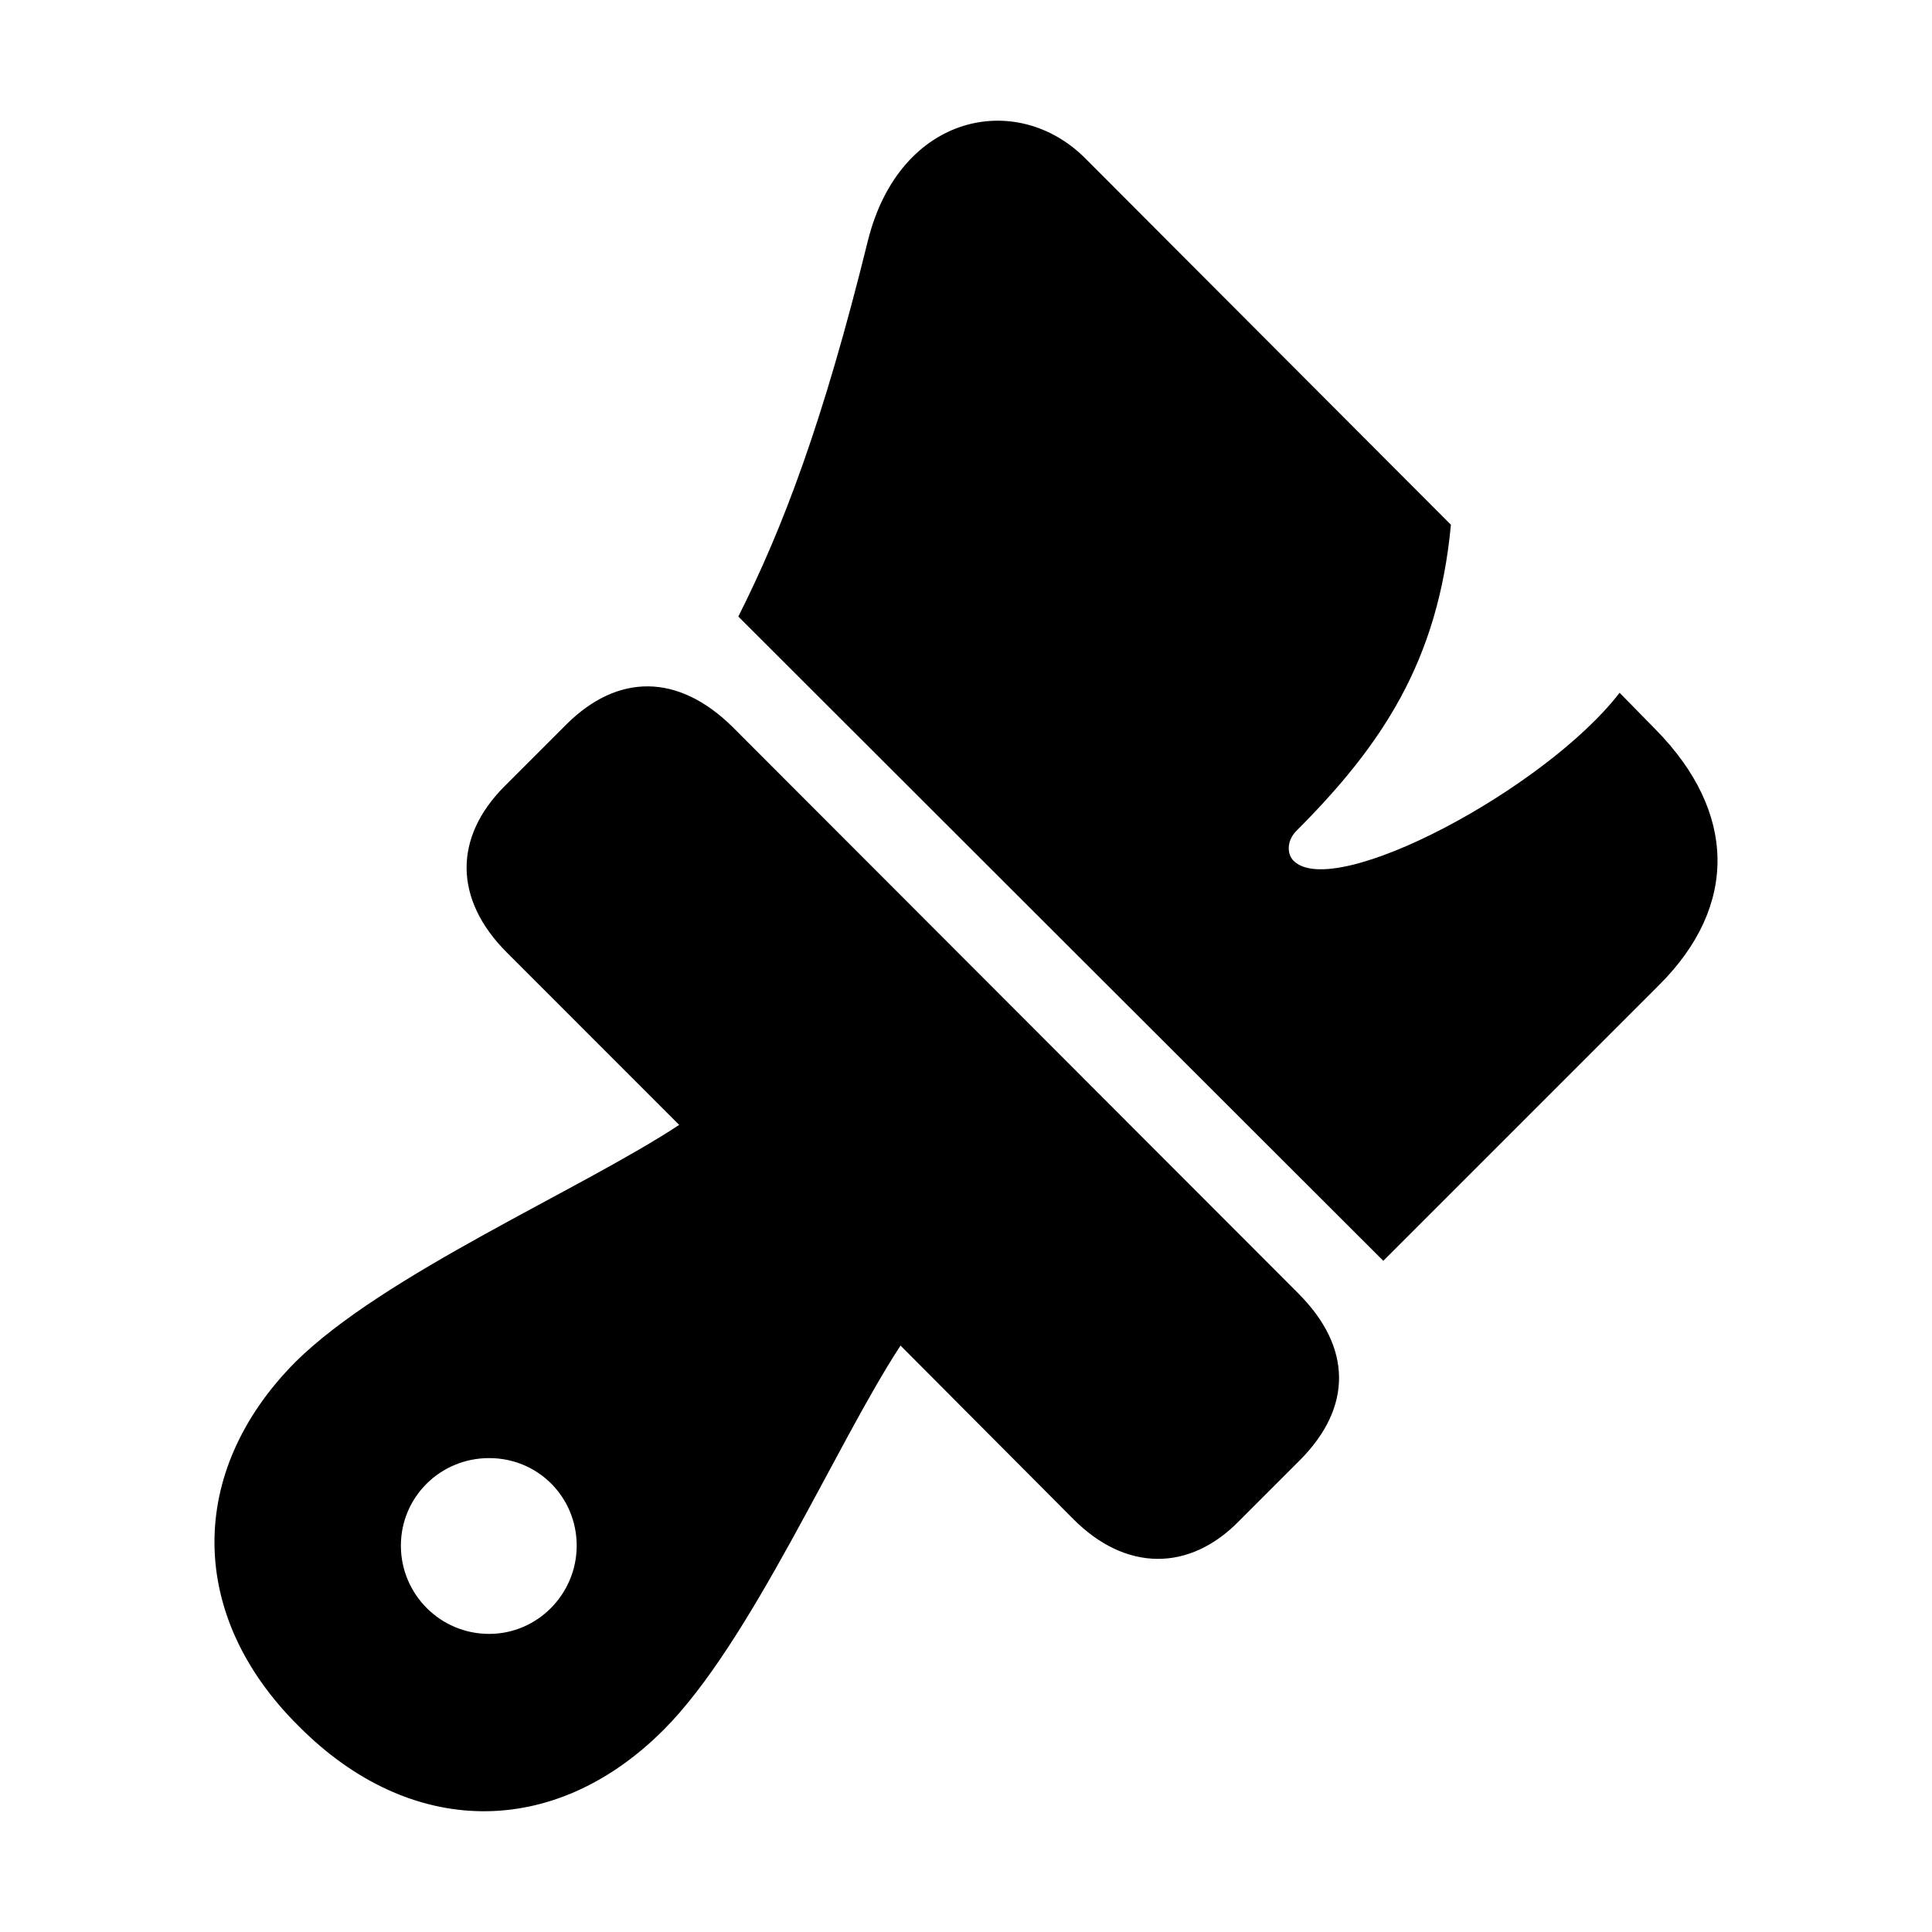<svg xmlns="http://www.w3.org/2000/svg" viewBox="0 0 512 512"><path d="M344.13,342.82L194.14,192.65c-14.34-14.15-30.37-14.34-44.15-.57l-16.22,16.22c-13.58,13.58-13.58,30,.57,44.15l45.65,45.66c-26.03,17.17-78.29,39.62-101.69,62.82-28.86,29.05-28.68,67.35,.94,96.59,29.43,29.62,67.54,30,96.59,.94,23.2-23.2,45.65-75.65,62.82-101.87l45.65,45.84c13.96,14.15,30.94,14.15,44.15,.57l16.22-16.22c13.77-13.96,13.59-29.81-.56-43.96Zm-214.5,90.18c-13.02,0-23.39-10.57-23.39-23.39s10.38-23.2,23.39-23.2,23.2,10.38,23.2,23.2-10.38,23.39-23.2,23.39Zm236.95-98.86l73.2-73.2c20.94-20.94,20.37-45.84-.95-67.54l-9.62-9.81c-19.62,25.47-75.65,55.28-86.4,44.52-1.7-1.7-1.89-5.09,.57-7.74,22.83-22.83,37.73-45.09,41.13-81.31l-96.97-97.16c-17.92-17.92-49.05-12.07-57.54,21.88-11.89,48.3-22.64,76.41-34.34,99.61l170.92,170.73Z"/></svg>